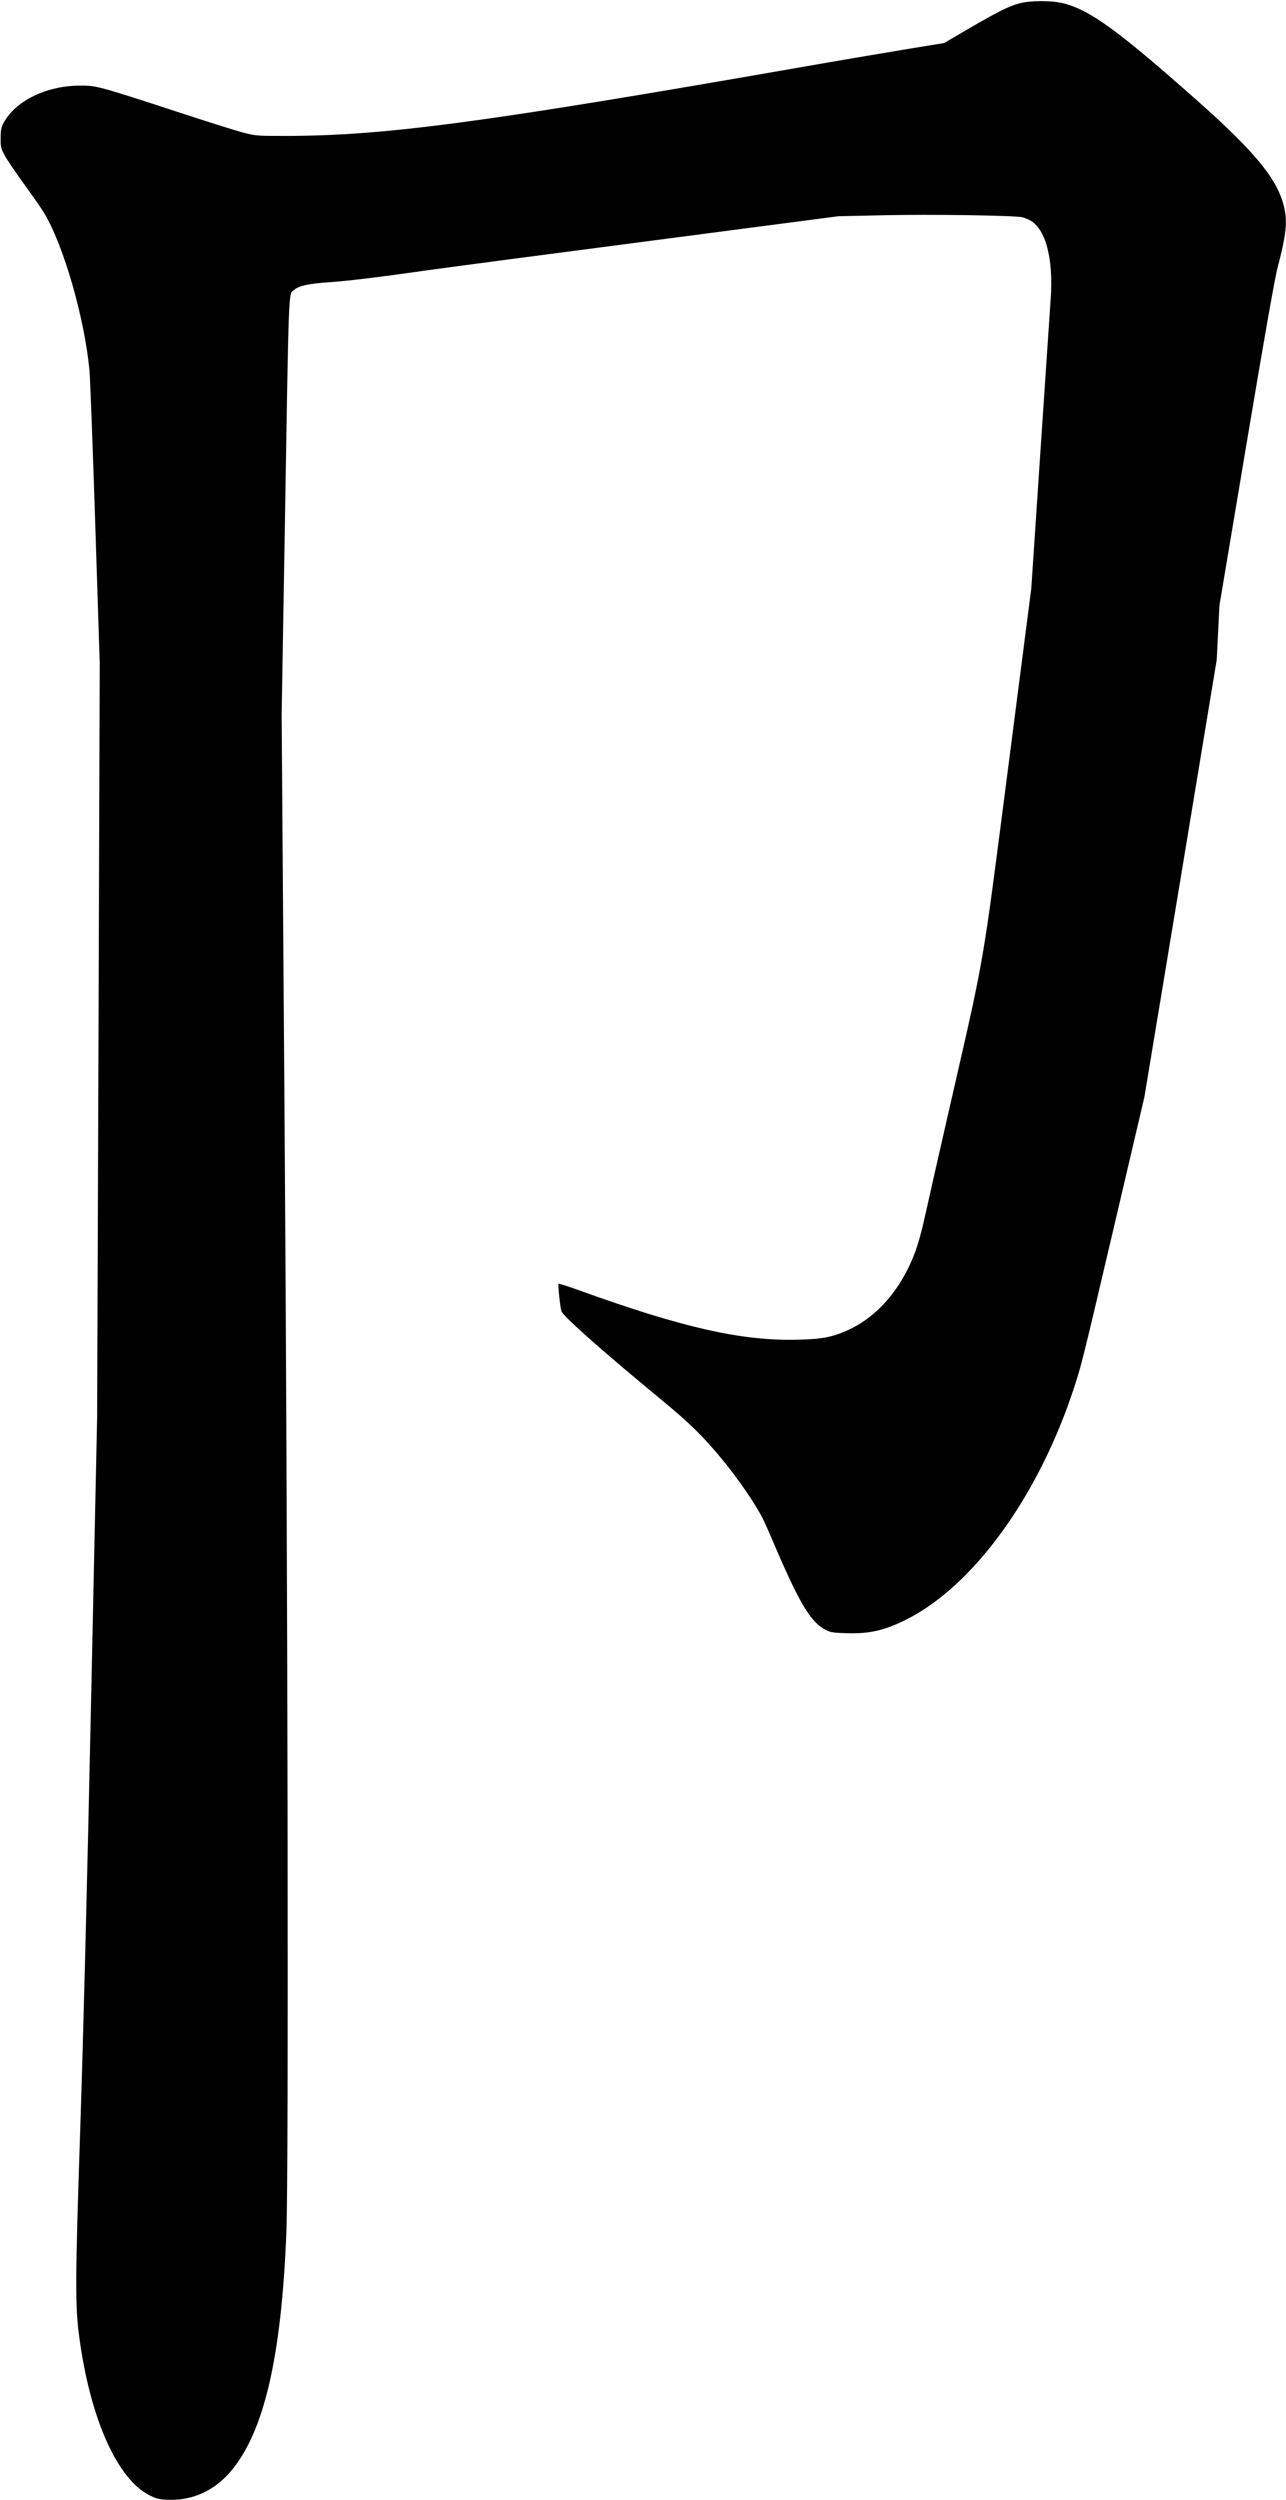<?xml version="1.0" encoding="UTF-8" standalone="no"?>
<svg width="1136px" height="2207px" viewBox="0 0 1136 2207" version="1.1" xmlns="http://www.w3.org/2000/svg" xmlns:xlink="http://www.w3.org/1999/xlink" xmlns:sketch="http://www.bohemiancoding.com/sketch/ns">
    <!-- Generator: Sketch 3.0.4 (8054) - http://www.bohemiancoding.com/sketch -->
    <title>Slice 2</title>
    <desc>Created with Sketch.</desc>
    <defs></defs>
    <g id="Page-1" stroke="none" stroke-width="1" fill="none" fill-rule="evenodd" sketch:type="MSPage">
        <g id="Group" sketch:type="MSLayerGroup" transform="translate(568, 1103.9) scale(1, -1) translate(-568, -1103.9) translate(0.5, 0.9)" fill="#000000">
            <path d="M899.9,2203.9 C890.9,2201.6 879.8,2196 854,2180.9 L833.5,2168.9 L799.8,2163.4 C781.2,2160.3 739,2153.2 706,2147.4 C425.4,2098.4 338.6,2086.9 250.8,2086.9 C226.1,2086.9 225.4,2087 214,2089.9 C207.6,2091.6 181.3,2099.9 155.7,2108.3 C130,2116.8 102.7,2125.5 95,2127.6 C82.5,2131 79.8,2131.4 69.5,2131.3 C39.9,2131.1 12.6,2117.5 2.4,2097.9 C0.5,2094.2 0.1,2091.8 0.1,2084.9 C1.03367315e-12,2077 0.3,2075.9 3.8,2069.4 C5.9,2065.6 13.7,2054.1 21.1,2043.9 C28.5,2033.7 36.5,2022.3 38.8,2018.4 C56,1989.1 73.9,1927 78.5,1880.4 C79.1,1874.4 81.4,1813.6 83.6,1745.4 L87.6,1621.4 L86.5,1288.4 L85.3,955.4 L79.9,702.9 C76.5,542.4 73,405.7 70.4,327.9 C65.9,193.6 65.8,171.2 69.5,143.9 C79.1,71.8 103.1,18 132,3.8 C137.9,0.9 140,0.4 148.1,0.1 C169.1,-0.8 188.6,7.9 203.1,24.9 C232.7,59.4 248.2,126.1 252.5,236.9 C254.6,291.5 253.7,826.8 250.9,1215.4 L248.3,1576.4 L250.9,1728.4 C254.8,1963.9 254.2,1946.3 259.4,1951 C263.3,1954.6 272.5,1956.6 291.1,1957.8 C307.1,1958.9 335.1,1962.3 381.5,1968.9 C397.2,1971.1 484.3,1982.6 575,1994.4 L740,2016 L780.7,2016.9 C822.3,2017.8 896.1,2016.7 902.5,2015.1 C904.4,2014.6 907.4,2013.5 909,2012.6 C923.2,2005.2 930.2,1978.8 927.6,1942.6 C927,1934.2 922.9,1873.4 918.5,1807.4 L910.5,1687.4 L890.1,1529.4 C866.3,1345.8 870.4,1369.3 836.9,1222.9 C828.9,1188 820.2,1149.4 817.5,1137.2 C811.9,1111.8 808.3,1100.5 801.4,1086.6 C788.8,1061.3 770,1042.2 748,1032.4 C734.4,1026.4 725.6,1024.7 704.5,1024.2 C655.1,1022.9 602.8,1034.7 512.2,1067.4 C501.9,1071.1 493.2,1073.9 492.9,1073.6 C492.2,1072.9 494.4,1051.9 495.5,1049.3 C497.4,1044.4 533.2,1012.8 584.2,970.8 C608.6,950.7 620.9,938.6 637.2,918.8 C651.8,901.1 666.4,879.8 673.4,866.1 C674.6,863.8 679.9,851.9 685.1,839.6 C706.3,790.3 716.3,774.1 729.3,767.8 C733.4,765.8 735.9,765.4 747.9,765.1 C767.6,764.5 780.9,767.6 799.6,776.9 C859.3,806.6 917,886.1 948.3,981.9 C954.8,1001.6 955.9,1006.1 983.9,1125.4 L1010.4,1238.4 L1042.4,1431.4 L1074.3,1624.4 L1075.5,1648.4 L1076.7,1672.4 L1100.6,1814.9 C1116.3,1908.5 1125.7,1961.9 1128,1970.4 C1135.8,2000 1137,2011.7 1133.5,2025.4 C1127.4,2049.4 1107.7,2073.2 1056.5,2118.6 C986.9,2180.2 962.5,2197.9 939.1,2203.9 C928.5,2206.6 910.1,2206.6 899.9,2203.9 L899.9,2203.9 Z" id="Shape" sketch:type="MSShapeGroup"></path>
        </g>
    </g>
</svg>